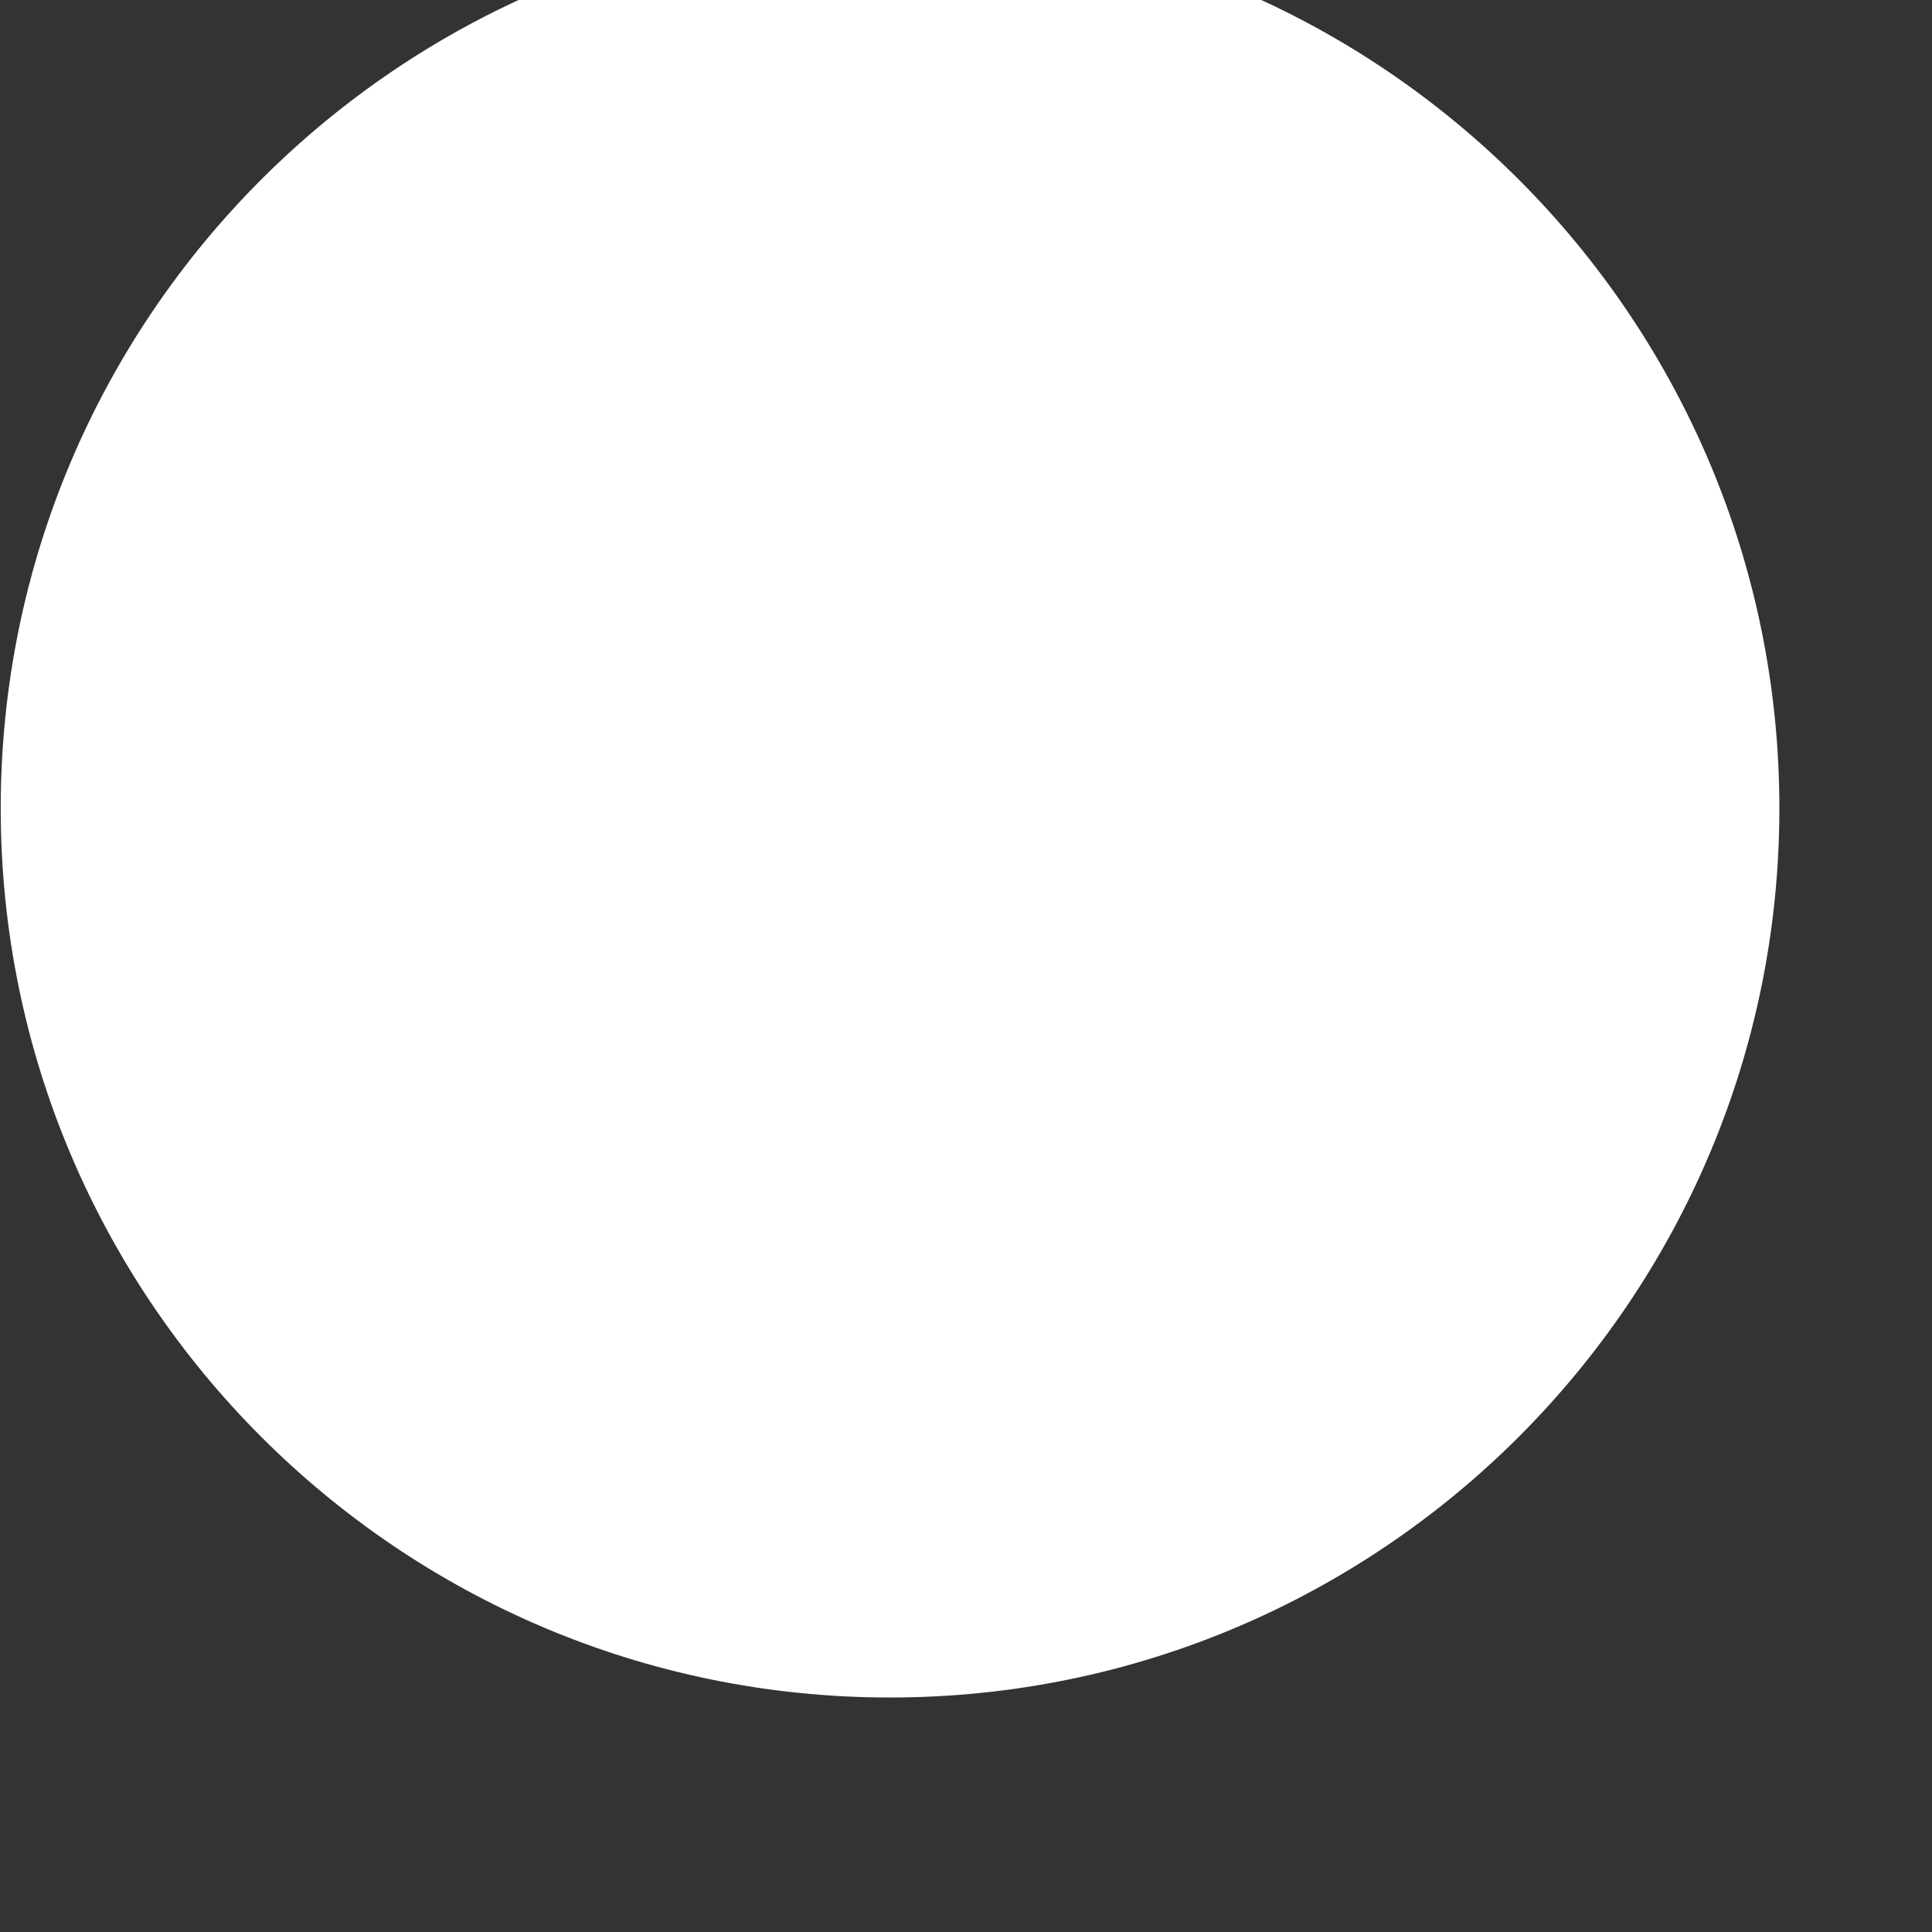 <svg width="8" height="8" viewBox="0 0 8 8" fill="none" xmlns="http://www.w3.org/2000/svg" xmlns:xlink="http://www.w3.org/1999/xlink">
<rect x="0" y="0" width="8" height="8" fill="#333333" stroke="none"/>
<path d="M7.367,3.347C7.367,5.38 5.717,7.03 3.685,7.03C1.653,7.03 0.002,5.38 0.002,3.347C0.002,1.315 1.653,-0.335 3.685,-0.335C5.717,-0.335 7.367,1.315 7.367,3.347Z" transform="rotate(-180 3.685 3.347)" fill="#FFFFFF"/>
</svg>
